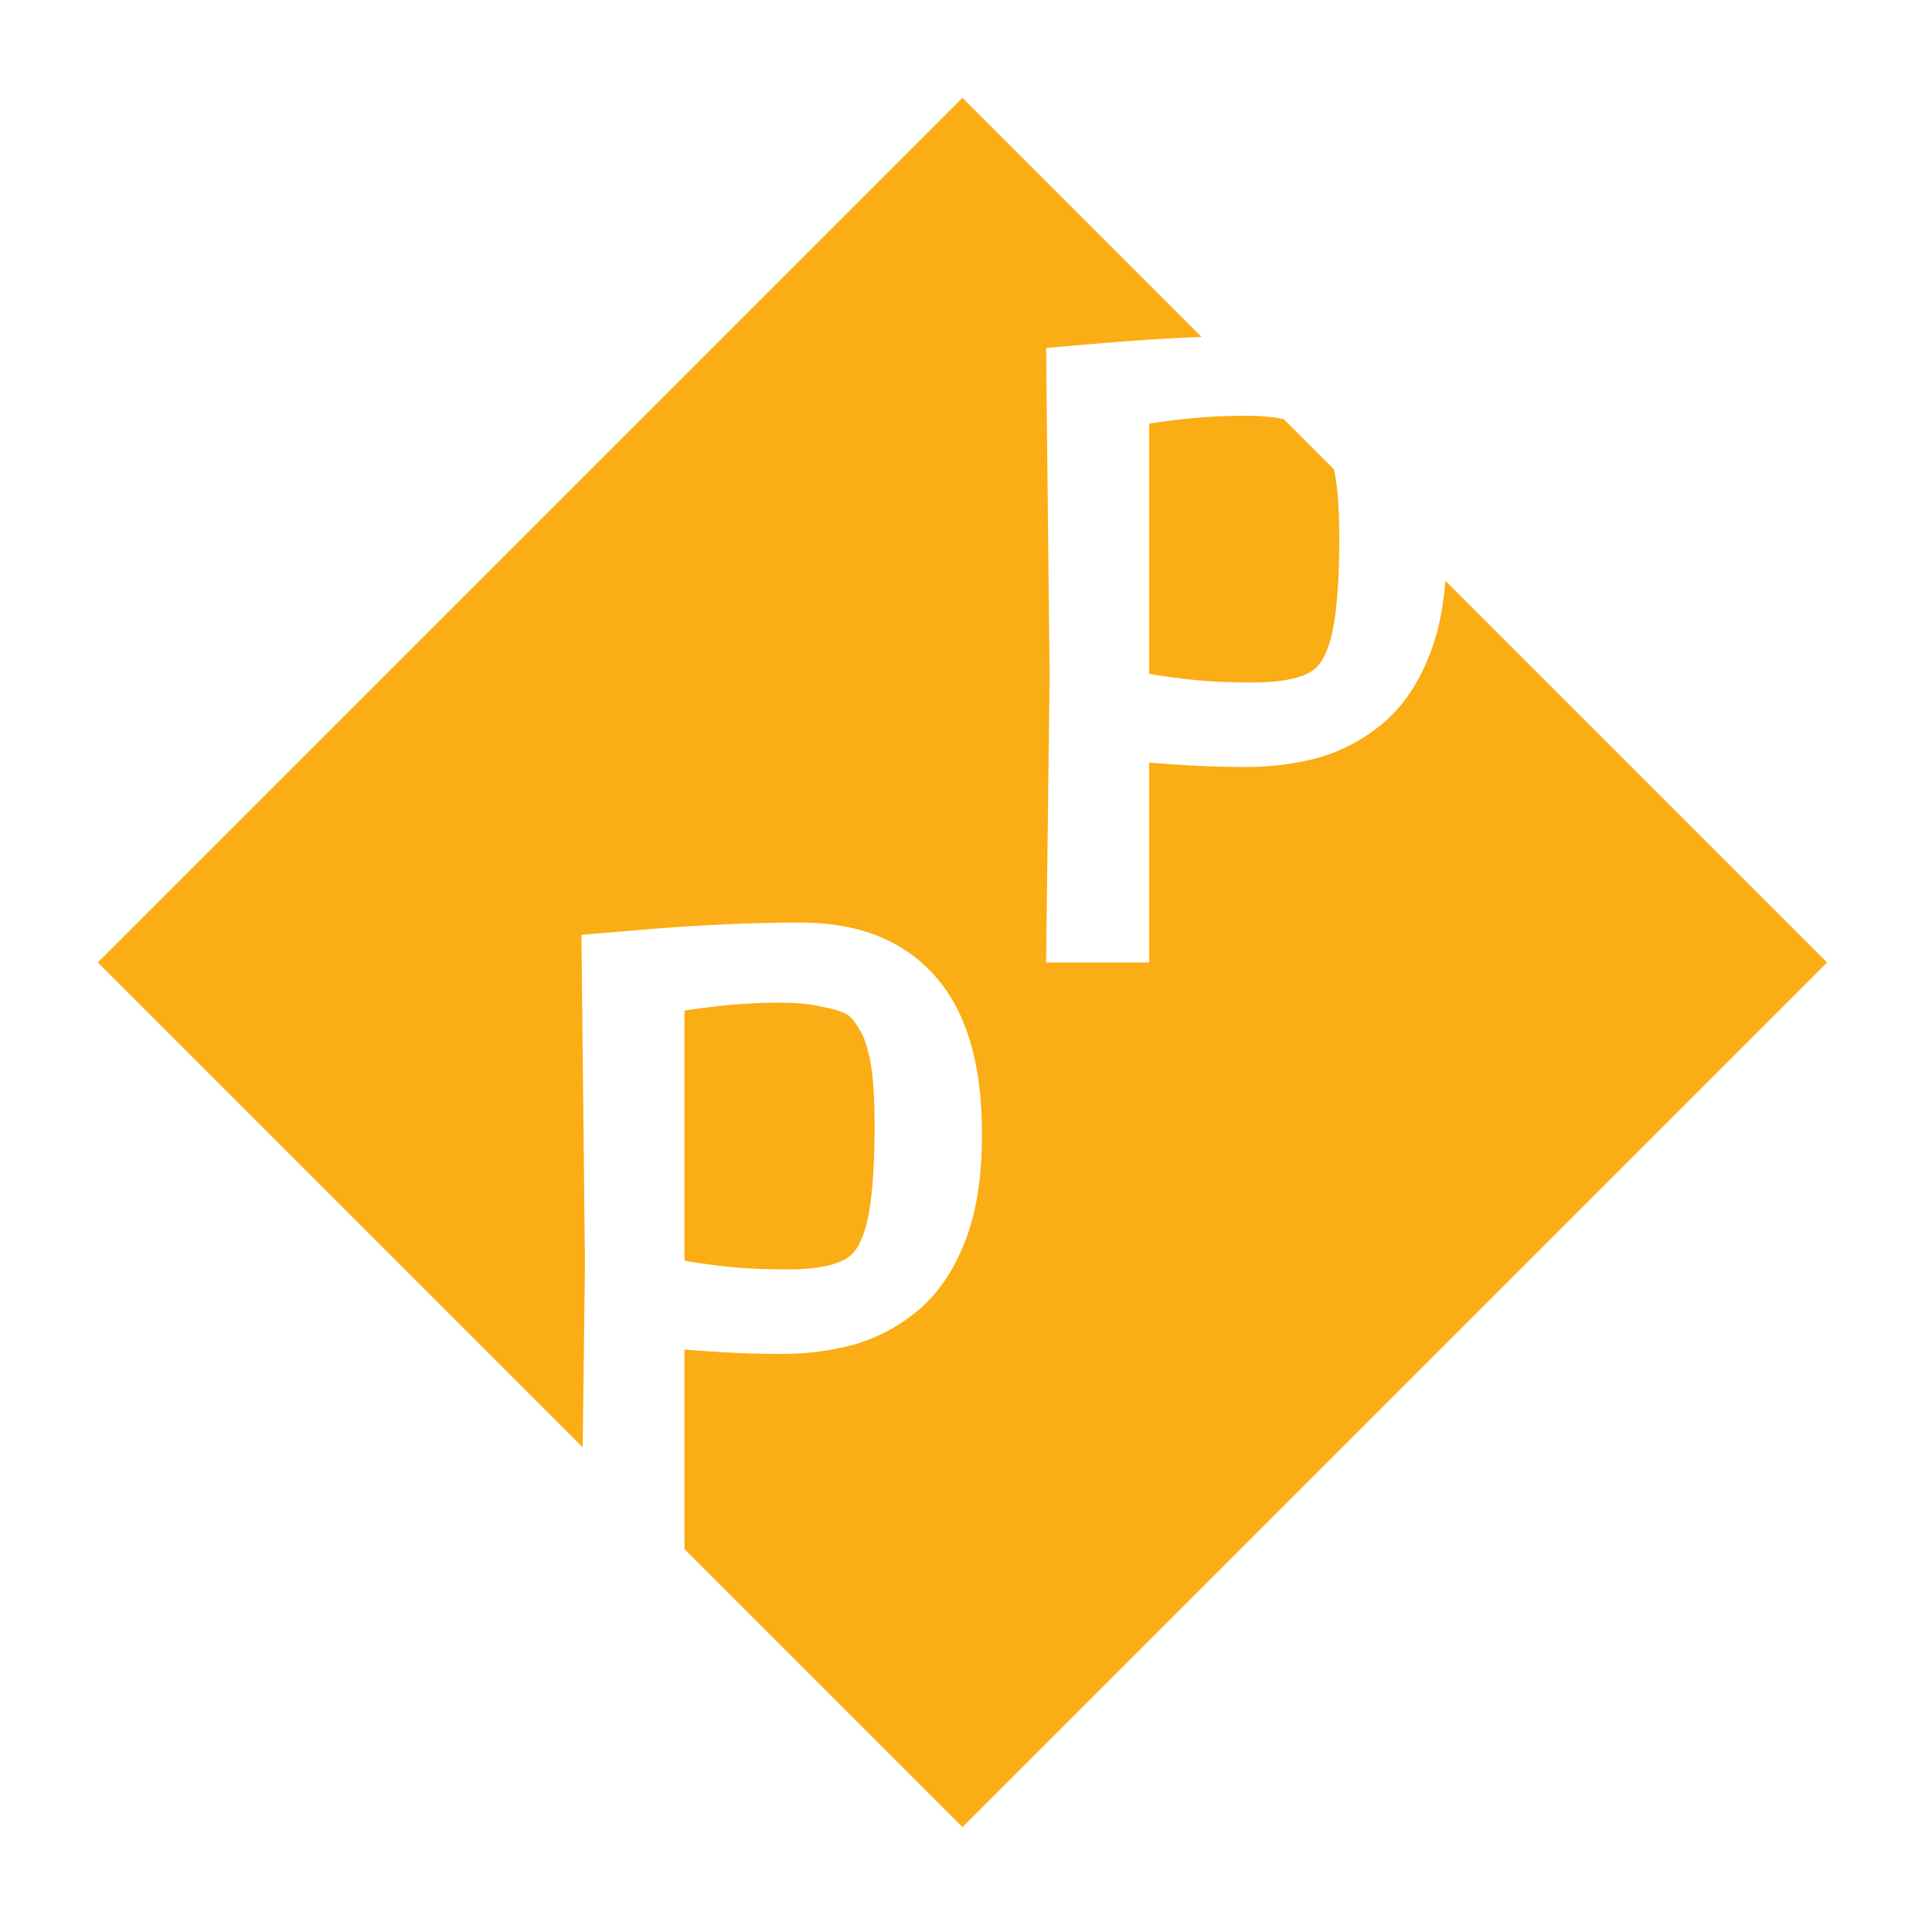 <svg width="79" height="79" viewBox="0 0 79 79" fill="none" xmlns="http://www.w3.org/2000/svg">
<g filter="url(#filter0_d_500_489)">
<path d="M4 35.355L39.355 0L74.711 35.355L39.355 70.711L4 35.355Z" fill="#FAAD14"/>
</g>
<g filter="url(#filter1_d_500_489)">
<path d="M42.775 35.355L42.919 23.655L42.775 10.227C42.775 10.227 43.051 10.203 43.603 10.155C44.155 10.107 44.875 10.047 45.763 9.975C46.675 9.903 47.647 9.843 48.679 9.795C49.735 9.747 50.755 9.723 51.739 9.723C54.091 9.723 55.915 10.443 57.211 11.883C58.507 13.323 59.155 15.483 59.155 18.363C59.155 20.163 58.915 21.651 58.435 22.827C57.979 23.979 57.355 24.891 56.563 25.563C55.795 26.211 54.931 26.679 53.971 26.967C53.011 27.231 52.015 27.363 50.983 27.363C50.143 27.363 49.327 27.339 48.535 27.291C47.743 27.243 47.227 27.207 46.987 27.183V35.355H42.775ZM51.163 23.907C52.507 23.907 53.395 23.703 53.827 23.295C54.163 22.959 54.403 22.359 54.547 21.495C54.691 20.631 54.763 19.479 54.763 18.039C54.763 16.863 54.703 15.975 54.583 15.375C54.463 14.775 54.319 14.355 54.151 14.115C54.007 13.851 53.863 13.659 53.719 13.539C53.527 13.395 53.179 13.275 52.675 13.179C52.195 13.059 51.607 12.999 50.911 12.999C50.143 12.999 49.399 13.035 48.679 13.107C47.983 13.179 47.419 13.251 46.987 13.323V23.547C47.179 23.595 47.671 23.667 48.463 23.763C49.279 23.859 50.179 23.907 51.163 23.907Z" fill="white"/>
</g>
<g filter="url(#filter2_d_500_489)">
<path d="M23.775 59.355L23.919 47.655L23.775 34.227C23.775 34.227 24.051 34.203 24.603 34.155C25.155 34.107 25.875 34.047 26.763 33.975C27.675 33.903 28.647 33.843 29.679 33.795C30.735 33.747 31.755 33.723 32.739 33.723C35.091 33.723 36.915 34.443 38.211 35.883C39.507 37.323 40.155 39.483 40.155 42.363C40.155 44.163 39.915 45.651 39.435 46.827C38.979 47.979 38.355 48.891 37.563 49.563C36.795 50.211 35.931 50.679 34.971 50.967C34.011 51.231 33.015 51.363 31.983 51.363C31.143 51.363 30.327 51.339 29.535 51.291C28.743 51.243 28.227 51.207 27.987 51.183V59.355H23.775ZM32.163 47.907C33.507 47.907 34.395 47.703 34.827 47.295C35.163 46.959 35.403 46.359 35.547 45.495C35.691 44.631 35.763 43.479 35.763 42.039C35.763 40.863 35.703 39.975 35.583 39.375C35.463 38.775 35.319 38.355 35.151 38.115C35.007 37.851 34.863 37.659 34.719 37.539C34.527 37.395 34.179 37.275 33.675 37.179C33.195 37.059 32.607 36.999 31.911 36.999C31.143 36.999 30.399 37.035 29.679 37.107C28.983 37.179 28.419 37.251 27.987 37.323V47.547C28.179 47.595 28.671 47.667 29.463 47.763C30.279 47.859 31.179 47.907 32.163 47.907Z" fill="white"/>
</g>
<defs>
<filter id="filter0_d_500_489" x="0" y="0" width="78.711" height="78.711" filterUnits="userSpaceOnUse" color-interpolation-filters="sRGB">
<feFlood flood-opacity="0" result="BackgroundImageFix"/>
<feColorMatrix in="SourceAlpha" type="matrix" values="0 0 0 0 0 0 0 0 0 0 0 0 0 0 0 0 0 0 127 0" result="hardAlpha"/>
<feOffset dy="4"/>
<feGaussianBlur stdDeviation="2"/>
<feComposite in2="hardAlpha" operator="out"/>
<feColorMatrix type="matrix" values="0 0 0 0 0 0 0 0 0 0 0 0 0 0 0 0 0 0 0.25 0"/>
<feBlend mode="normal" in2="BackgroundImageFix" result="effect1_dropShadow_500_489"/>
<feBlend mode="normal" in="SourceGraphic" in2="effect1_dropShadow_500_489" result="shape"/>
</filter>
<filter id="filter1_d_500_489" x="38.775" y="9.723" width="24.38" height="33.632" filterUnits="userSpaceOnUse" color-interpolation-filters="sRGB">
<feFlood flood-opacity="0" result="BackgroundImageFix"/>
<feColorMatrix in="SourceAlpha" type="matrix" values="0 0 0 0 0 0 0 0 0 0 0 0 0 0 0 0 0 0 127 0" result="hardAlpha"/>
<feOffset dy="4"/>
<feGaussianBlur stdDeviation="2"/>
<feComposite in2="hardAlpha" operator="out"/>
<feColorMatrix type="matrix" values="0 0 0 0 0 0 0 0 0 0 0 0 0 0 0 0 0 0 0.25 0"/>
<feBlend mode="normal" in2="BackgroundImageFix" result="effect1_dropShadow_500_489"/>
<feBlend mode="normal" in="SourceGraphic" in2="effect1_dropShadow_500_489" result="shape"/>
</filter>
<filter id="filter2_d_500_489" x="19.775" y="33.723" width="24.38" height="33.632" filterUnits="userSpaceOnUse" color-interpolation-filters="sRGB">
<feFlood flood-opacity="0" result="BackgroundImageFix"/>
<feColorMatrix in="SourceAlpha" type="matrix" values="0 0 0 0 0 0 0 0 0 0 0 0 0 0 0 0 0 0 127 0" result="hardAlpha"/>
<feOffset dy="4"/>
<feGaussianBlur stdDeviation="2"/>
<feComposite in2="hardAlpha" operator="out"/>
<feColorMatrix type="matrix" values="0 0 0 0 0 0 0 0 0 0 0 0 0 0 0 0 0 0 0.25 0"/>
<feBlend mode="normal" in2="BackgroundImageFix" result="effect1_dropShadow_500_489"/>
<feBlend mode="normal" in="SourceGraphic" in2="effect1_dropShadow_500_489" result="shape"/>
</filter>
</defs>
</svg>
